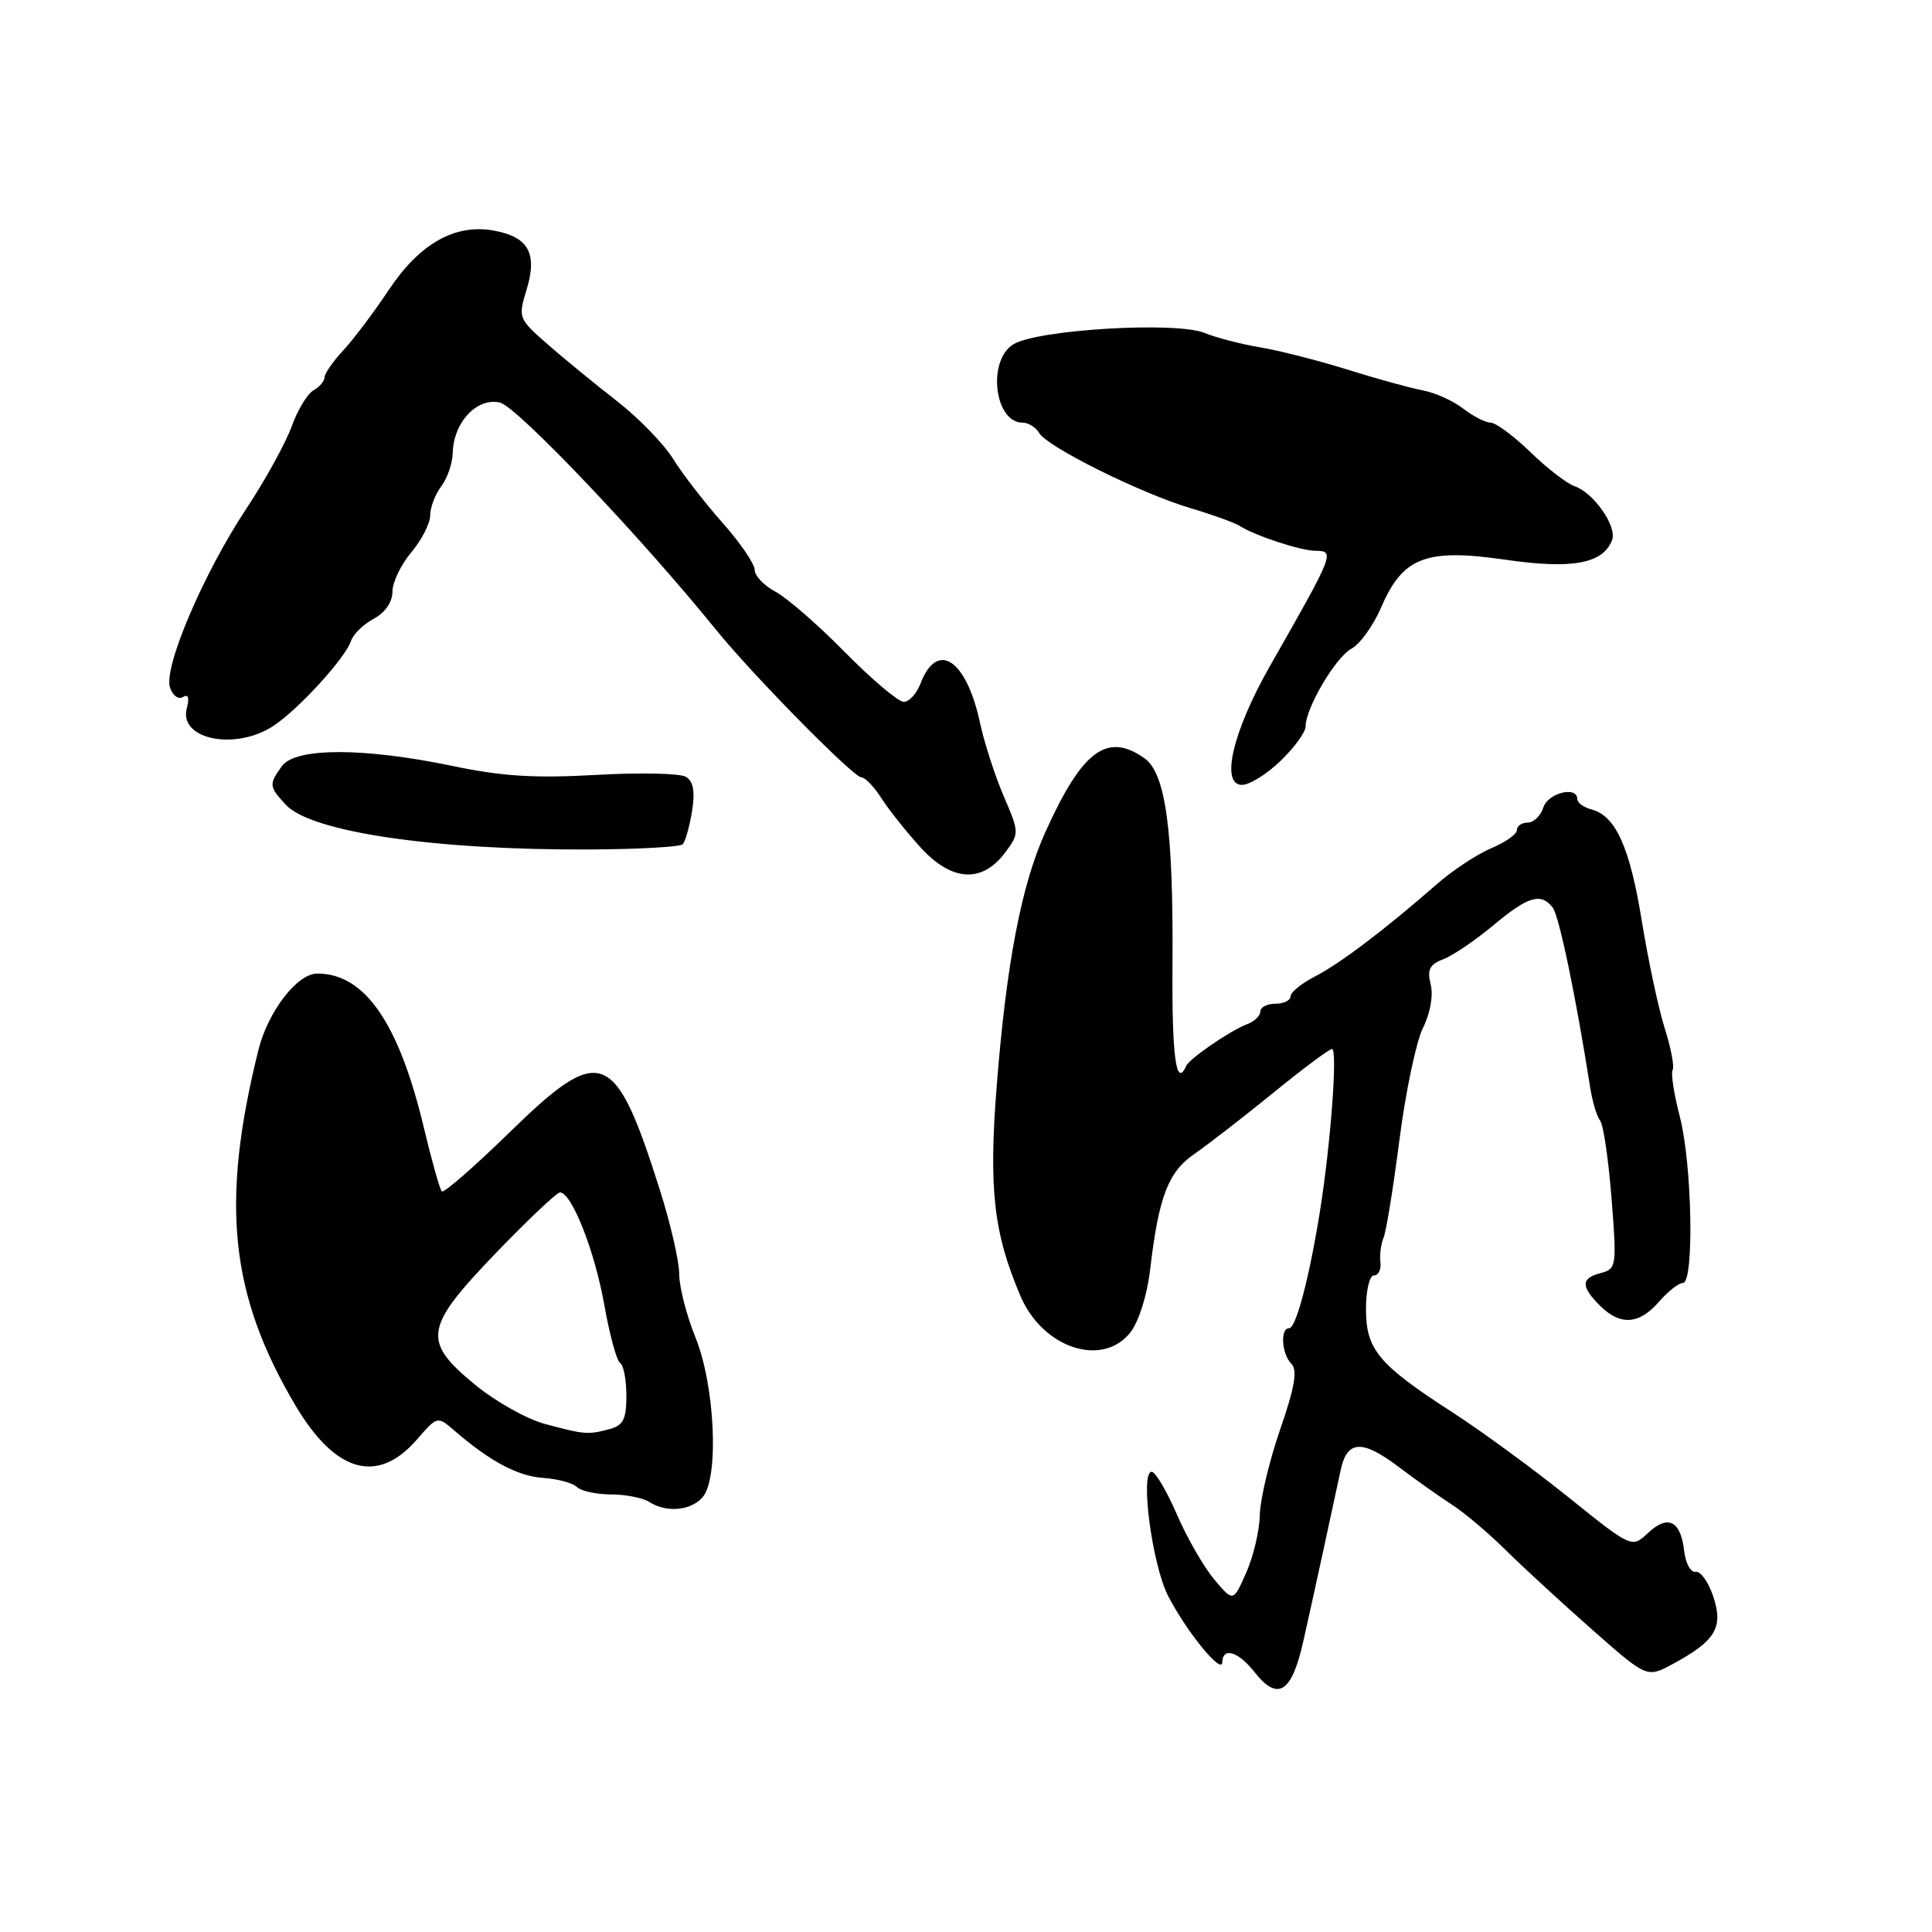 <?xml version="1.0" encoding="UTF-8" standalone="no"?>
<!DOCTYPE svg PUBLIC "-//W3C//DTD SVG 1.1//EN" "http://www.w3.org/Graphics/SVG/1.1/DTD/svg11.dtd" >
<svg xmlns="http://www.w3.org/2000/svg" xmlns:xlink="http://www.w3.org/1999/xlink" version="1.1" viewBox="0 0 256 256">
 <g >
 <path fill="currentColor"
d=" M 172.69 217.50 C 173.93 211.99 176.24 201.39 177.64 194.82 C 178.48 190.84 180.46 190.71 185.23 194.30 C 187.58 196.07 190.81 198.36 192.41 199.39 C 194.02 200.42 197.21 203.12 199.50 205.38 C 201.80 207.65 206.95 212.39 210.95 215.92 C 218.22 222.33 218.22 222.33 221.59 220.52 C 227.31 217.44 228.38 215.68 227.03 211.59 C 226.39 209.64 225.33 208.15 224.68 208.27 C 224.03 208.40 223.35 207.15 223.16 205.50 C 222.71 201.50 221.00 200.65 218.38 203.12 C 216.22 205.14 216.22 205.14 207.86 198.42 C 203.26 194.72 196.35 189.66 192.50 187.17 C 182.65 180.81 181.00 178.84 181.00 173.45 C 181.00 170.97 181.47 169.00 182.06 169.00 C 182.65 169.00 183.03 168.21 182.91 167.25 C 182.79 166.29 182.98 164.82 183.33 164.00 C 183.68 163.18 184.63 157.31 185.44 150.98 C 186.26 144.64 187.66 137.98 188.56 136.18 C 189.52 134.25 189.94 131.89 189.57 130.44 C 189.08 128.48 189.43 127.79 191.25 127.10 C 192.51 126.62 195.49 124.60 197.87 122.61 C 202.48 118.76 204.17 118.25 205.74 120.25 C 206.58 121.32 208.80 131.96 210.69 144.00 C 210.99 145.93 211.59 147.95 212.03 148.50 C 212.46 149.05 213.14 153.69 213.54 158.81 C 214.24 167.77 214.19 168.14 212.13 168.68 C 209.47 169.37 209.44 170.44 212.00 173.00 C 214.68 175.68 217.19 175.52 219.81 172.50 C 221.01 171.12 222.44 170.00 222.99 170.00 C 224.51 170.00 224.22 154.29 222.59 147.98 C 221.81 144.99 221.38 142.20 221.63 141.78 C 221.89 141.37 221.42 138.89 220.59 136.27 C 219.76 133.65 218.40 127.27 217.56 122.11 C 215.98 112.30 214.09 108.10 210.90 107.26 C 209.85 106.99 209.00 106.37 209.00 105.88 C 209.00 104.10 205.11 105.06 204.50 107.00 C 204.15 108.10 203.22 109.00 202.43 109.00 C 201.64 109.00 201.00 109.44 201.00 109.99 C 201.00 110.53 199.47 111.61 197.61 112.39 C 195.75 113.17 192.48 115.32 190.36 117.18 C 183.49 123.19 177.57 127.67 174.25 129.38 C 172.46 130.30 171.00 131.49 171.00 132.03 C 171.00 132.56 170.10 133.00 169.00 133.00 C 167.90 133.00 167.00 133.46 167.00 134.03 C 167.00 134.60 166.21 135.36 165.25 135.71 C 163.04 136.54 157.61 140.26 157.17 141.25 C 155.84 144.24 155.27 140.02 155.36 127.75 C 155.49 110.00 154.46 102.44 151.63 100.46 C 146.69 96.99 143.41 99.43 138.54 110.20 C 135.34 117.25 133.35 127.65 132.07 143.88 C 130.99 157.54 131.66 163.44 135.24 171.78 C 138.19 178.65 146.09 181.24 149.78 176.55 C 150.89 175.14 152.00 171.62 152.39 168.30 C 153.53 158.57 154.78 155.29 158.28 152.89 C 160.05 151.67 164.72 148.05 168.67 144.84 C 172.61 141.63 176.13 139.00 176.50 139.00 C 177.26 139.00 176.33 151.55 174.90 160.50 C 173.48 169.37 171.73 176.00 170.81 176.00 C 169.60 176.00 169.83 179.43 171.12 180.72 C 171.95 181.55 171.56 183.83 169.62 189.43 C 168.18 193.60 166.97 198.70 166.93 200.76 C 166.89 202.82 166.08 206.25 165.13 208.39 C 163.41 212.28 163.41 212.28 160.90 209.29 C 159.51 207.64 157.28 203.76 155.94 200.66 C 154.60 197.57 153.10 195.03 152.61 195.02 C 151.02 194.99 152.68 207.45 154.81 211.53 C 157.36 216.40 161.92 221.95 161.96 220.25 C 162.02 218.20 164.08 218.83 166.22 221.55 C 169.31 225.48 171.16 224.33 172.69 217.50 Z  M 93.13 198.35 C 95.30 195.73 94.73 183.56 92.15 177.21 C 90.97 174.31 90.00 170.53 90.00 168.83 C 90.00 167.13 88.84 162.09 87.42 157.62 C 81.48 138.89 79.65 138.20 67.46 150.10 C 62.81 154.63 58.80 158.13 58.54 157.87 C 58.28 157.61 57.21 153.80 56.16 149.41 C 52.84 135.51 48.33 129.00 42.04 129.00 C 39.38 129.00 35.51 134.03 34.24 139.13 C 29.20 159.41 30.46 171.54 39.13 186.20 C 44.43 195.16 50.03 196.74 55.23 190.76 C 57.96 187.62 57.96 187.62 60.23 189.58 C 64.96 193.66 68.61 195.60 71.98 195.83 C 73.90 195.96 75.90 196.50 76.43 197.03 C 76.97 197.57 79.00 198.01 80.95 198.02 C 82.90 198.02 85.17 198.47 86.00 199.00 C 88.30 200.49 91.60 200.18 93.13 198.35 Z  M 133.20 112.95 C 135.07 110.43 135.07 110.32 132.99 105.48 C 131.83 102.78 130.43 98.42 129.86 95.80 C 128.05 87.34 124.17 84.79 121.96 90.60 C 121.46 91.92 120.46 93.00 119.75 93.00 C 119.03 93.00 115.53 90.04 111.97 86.43 C 108.41 82.81 104.26 79.20 102.75 78.40 C 101.24 77.60 100.00 76.30 100.00 75.51 C 100.00 74.72 98.07 71.89 95.70 69.23 C 93.34 66.56 90.40 62.77 89.19 60.80 C 87.97 58.83 84.62 55.38 81.74 53.14 C 78.86 50.90 74.72 47.51 72.56 45.62 C 68.70 42.25 68.64 42.09 69.76 38.43 C 71.24 33.61 70.06 31.42 65.52 30.57 C 60.32 29.59 55.61 32.25 51.47 38.48 C 49.56 41.36 46.87 44.92 45.50 46.41 C 44.12 47.89 43.00 49.51 43.00 50.00 C 43.00 50.50 42.34 51.27 41.54 51.72 C 40.73 52.17 39.43 54.33 38.64 56.52 C 37.85 58.71 35.15 63.61 32.63 67.42 C 26.98 75.94 21.67 88.38 22.52 91.07 C 22.86 92.15 23.63 92.73 24.23 92.36 C 24.94 91.92 25.12 92.44 24.75 93.86 C 23.67 97.99 31.20 99.51 36.25 96.17 C 39.55 94.00 45.81 87.14 46.52 84.91 C 46.80 84.04 48.15 82.72 49.52 81.99 C 51.03 81.18 52.00 79.78 52.00 78.41 C 52.00 77.17 53.12 74.82 54.50 73.18 C 55.88 71.55 57.00 69.35 57.00 68.30 C 57.00 67.24 57.66 65.51 58.47 64.44 C 59.28 63.37 59.96 61.38 59.99 60.00 C 60.08 55.95 63.25 52.60 66.27 53.35 C 68.55 53.93 84.90 71.12 94.83 83.39 C 99.70 89.41 113.08 103.00 114.13 103.00 C 114.62 103.00 115.82 104.24 116.78 105.75 C 117.74 107.26 120.09 110.21 121.99 112.30 C 126.12 116.83 130.14 117.06 133.20 112.95 Z  M 90.46 111.87 C 90.80 111.53 91.36 109.57 91.69 107.52 C 92.12 104.89 91.88 103.55 90.90 102.94 C 90.13 102.46 84.77 102.35 78.99 102.68 C 70.93 103.14 66.50 102.87 59.99 101.50 C 48.21 99.04 39.17 99.04 37.37 101.50 C 35.60 103.93 35.63 104.23 37.89 106.65 C 41.25 110.26 57.64 112.66 78.17 112.56 C 84.58 112.53 90.12 112.22 90.46 111.87 Z  M 169.70 100.80 C 171.52 99.05 173.00 97.00 173.00 96.26 C 173.00 93.82 176.97 87.09 179.07 85.96 C 180.20 85.36 181.97 82.89 183.01 80.49 C 185.86 73.83 188.94 72.64 199.44 74.16 C 208.33 75.45 212.41 74.70 213.61 71.56 C 214.30 69.77 211.17 65.28 208.65 64.43 C 207.63 64.08 204.99 62.05 202.78 59.90 C 200.57 57.76 198.20 56.00 197.51 56.00 C 196.83 56.00 195.20 55.16 193.88 54.14 C 192.57 53.12 190.15 52.03 188.50 51.72 C 186.85 51.41 182.35 50.17 178.50 48.96 C 174.65 47.76 169.47 46.44 167.00 46.03 C 164.53 45.62 161.19 44.76 159.59 44.11 C 155.79 42.57 137.38 43.67 134.25 45.64 C 130.79 47.80 131.77 56.00 135.49 56.00 C 136.26 56.00 137.26 56.62 137.70 57.38 C 138.77 59.22 151.20 65.39 157.77 67.34 C 160.66 68.20 163.59 69.26 164.27 69.69 C 166.24 70.96 172.34 72.97 174.25 72.98 C 176.93 73.01 176.85 73.20 168.30 88.21 C 163.35 96.89 161.67 104.00 164.57 104.00 C 165.58 104.00 167.89 102.56 169.70 100.80 Z  M 72.17 188.67 C 69.79 188.03 65.65 185.70 62.97 183.50 C 55.90 177.69 56.17 175.95 65.72 166.02 C 69.97 161.61 73.79 158.00 74.20 158.00 C 75.74 158.00 78.79 165.72 80.05 172.79 C 80.76 176.81 81.71 180.32 82.17 180.60 C 82.63 180.89 83.00 182.84 83.00 184.94 C 83.00 188.06 82.59 188.88 80.75 189.37 C 77.91 190.13 77.44 190.09 72.17 188.67 Z "/>
</g>
</svg>